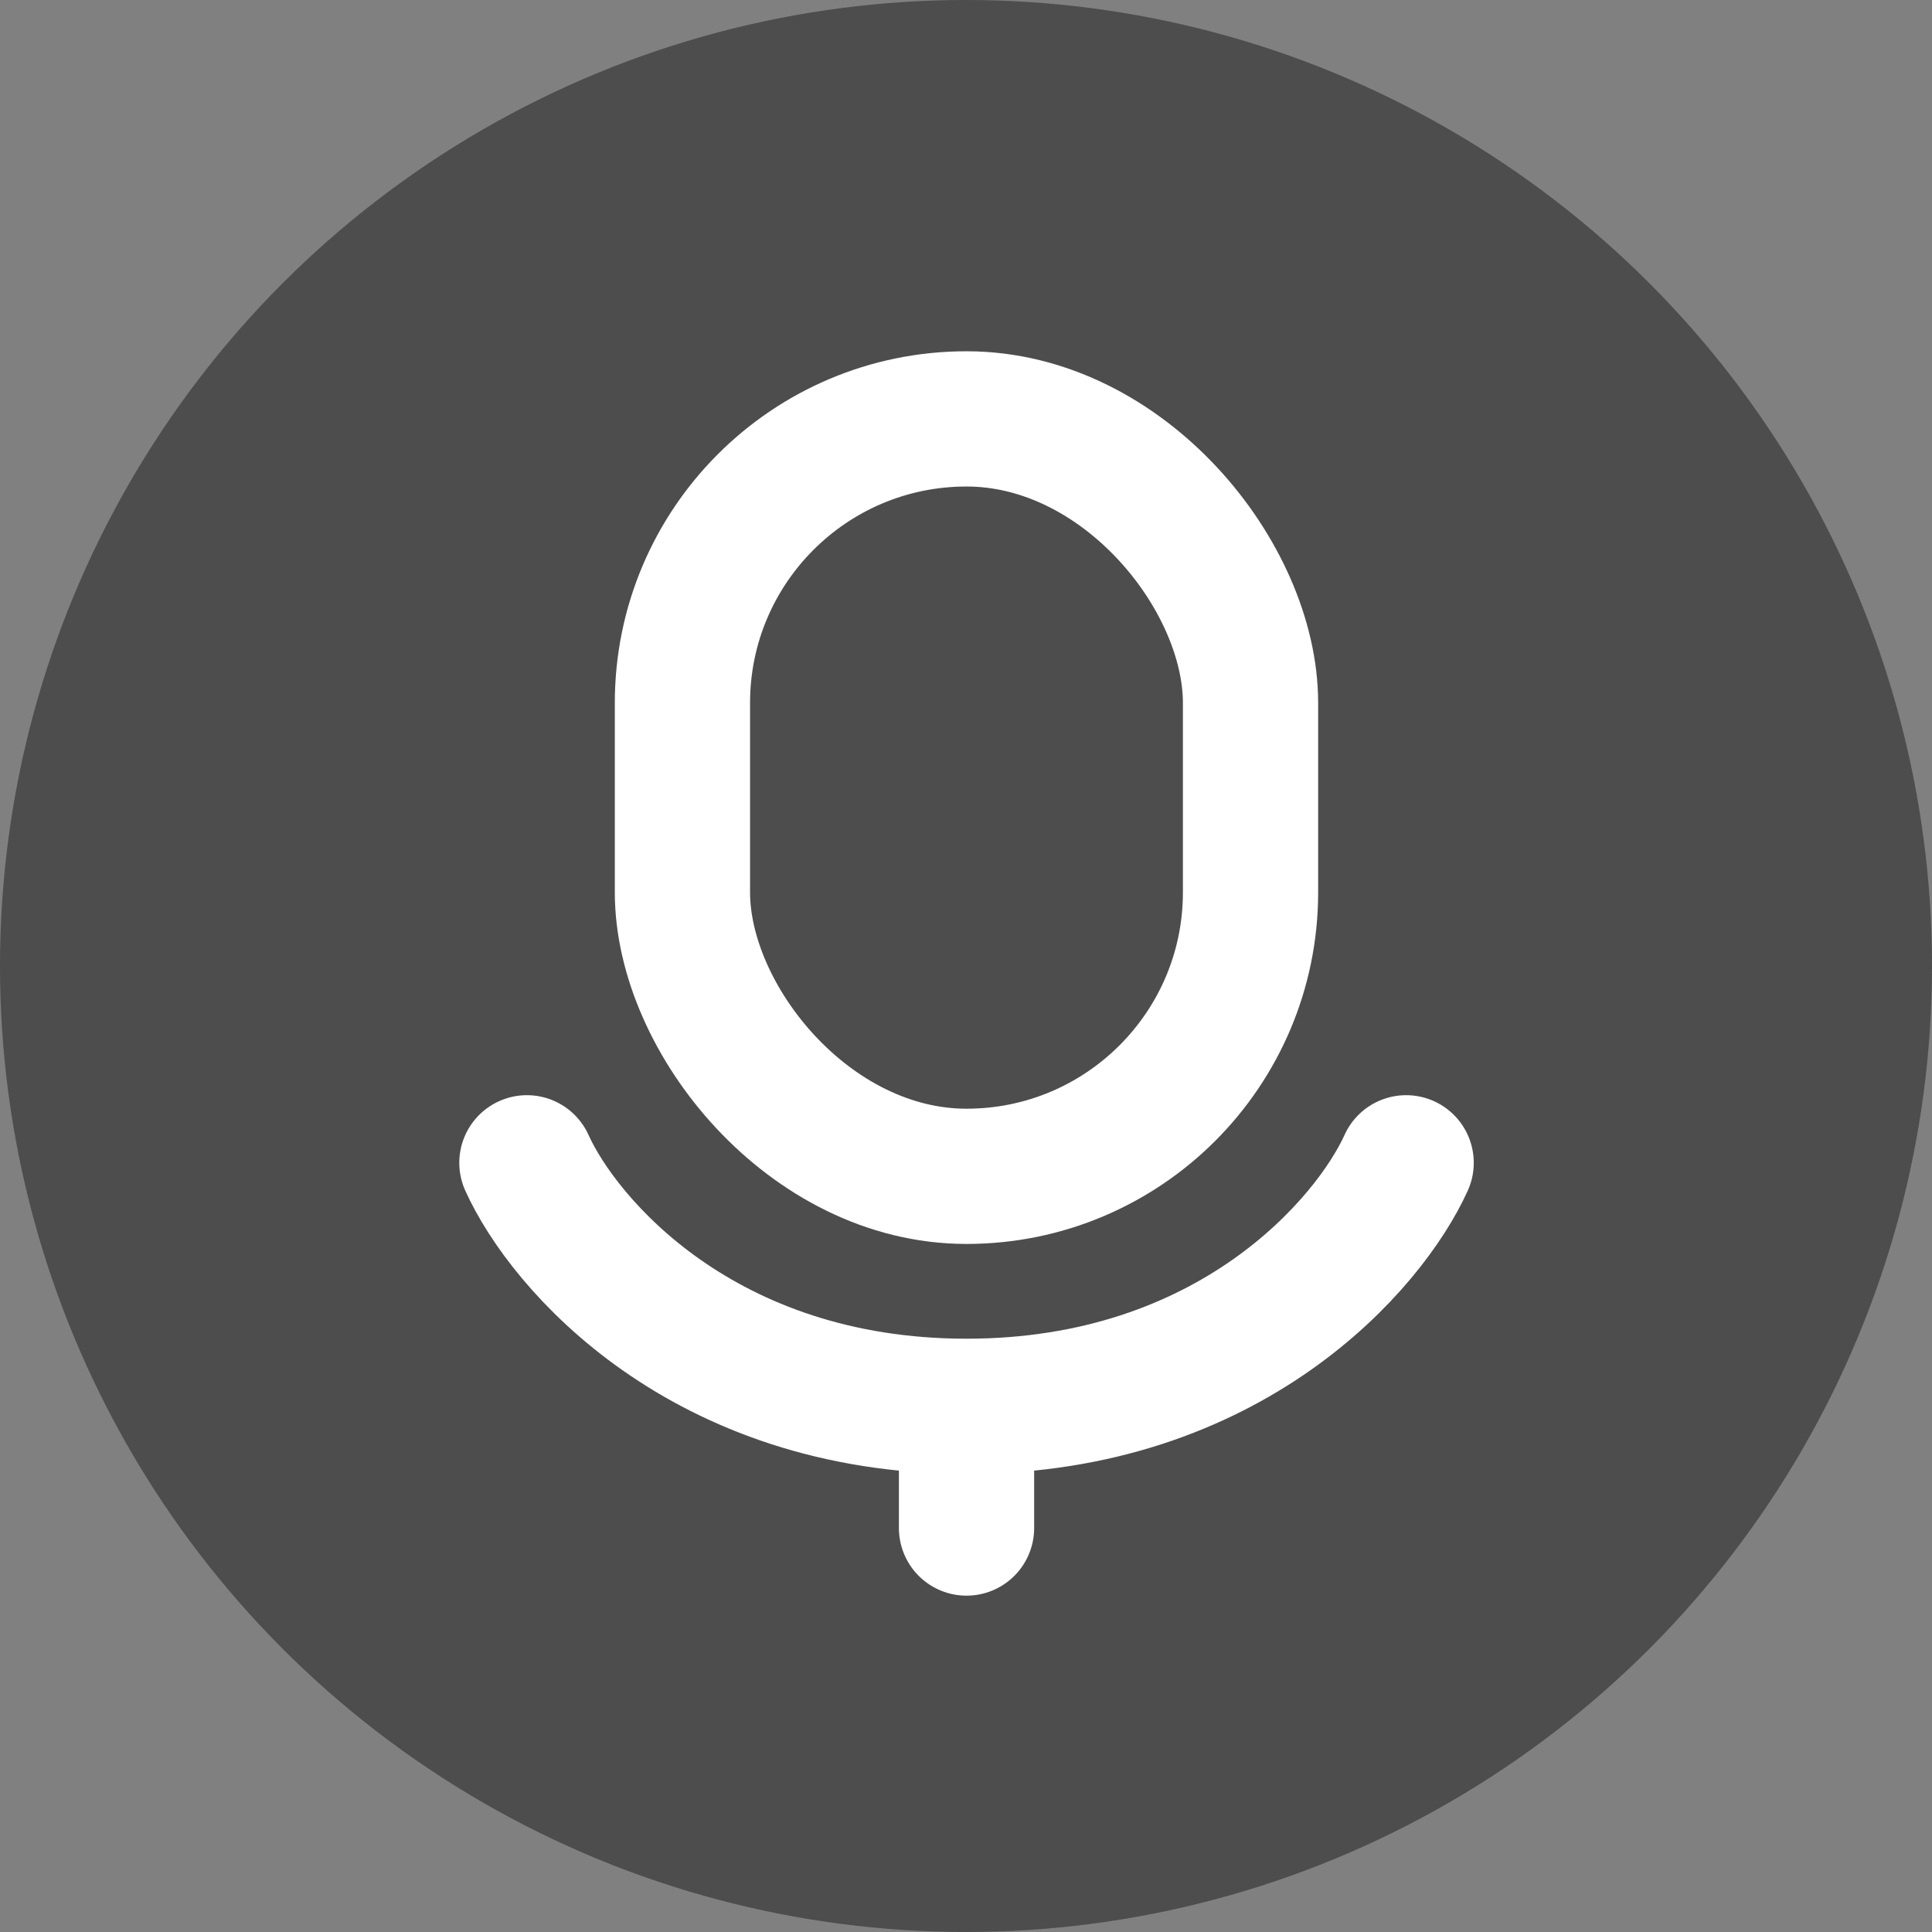 <svg width="22" height="22" viewBox="0 0 22 22" fill="none" xmlns="http://www.w3.org/2000/svg">
<rect x="0" y="0" width="22" height="22" fill="#808080" stroke="none"/>
<g id="Group 1863">
<g id="Group 1855">
<circle id="Ellipse 64" opacity="0.4" cx="11" cy="11" r="11" fill="black"/>
<g id="Group 1864">
<rect id="Rectangle 517" x="7.771" y="4.77" width="6.469" height="8.625" rx="3.234" stroke="white" stroke-width="1.54"/>
<path id="Vector 284" d="M6 13.241C6.417 14.165 8.002 16.014 11.006 16.014M11.006 16.014C14.009 16.014 15.594 14.165 16.012 13.241M11.006 16.014V17.4" stroke="white" stroke-width="1.54" stroke-linecap="round" stroke-linejoin="round"/>
</g>
</g>
</g>
</svg>
